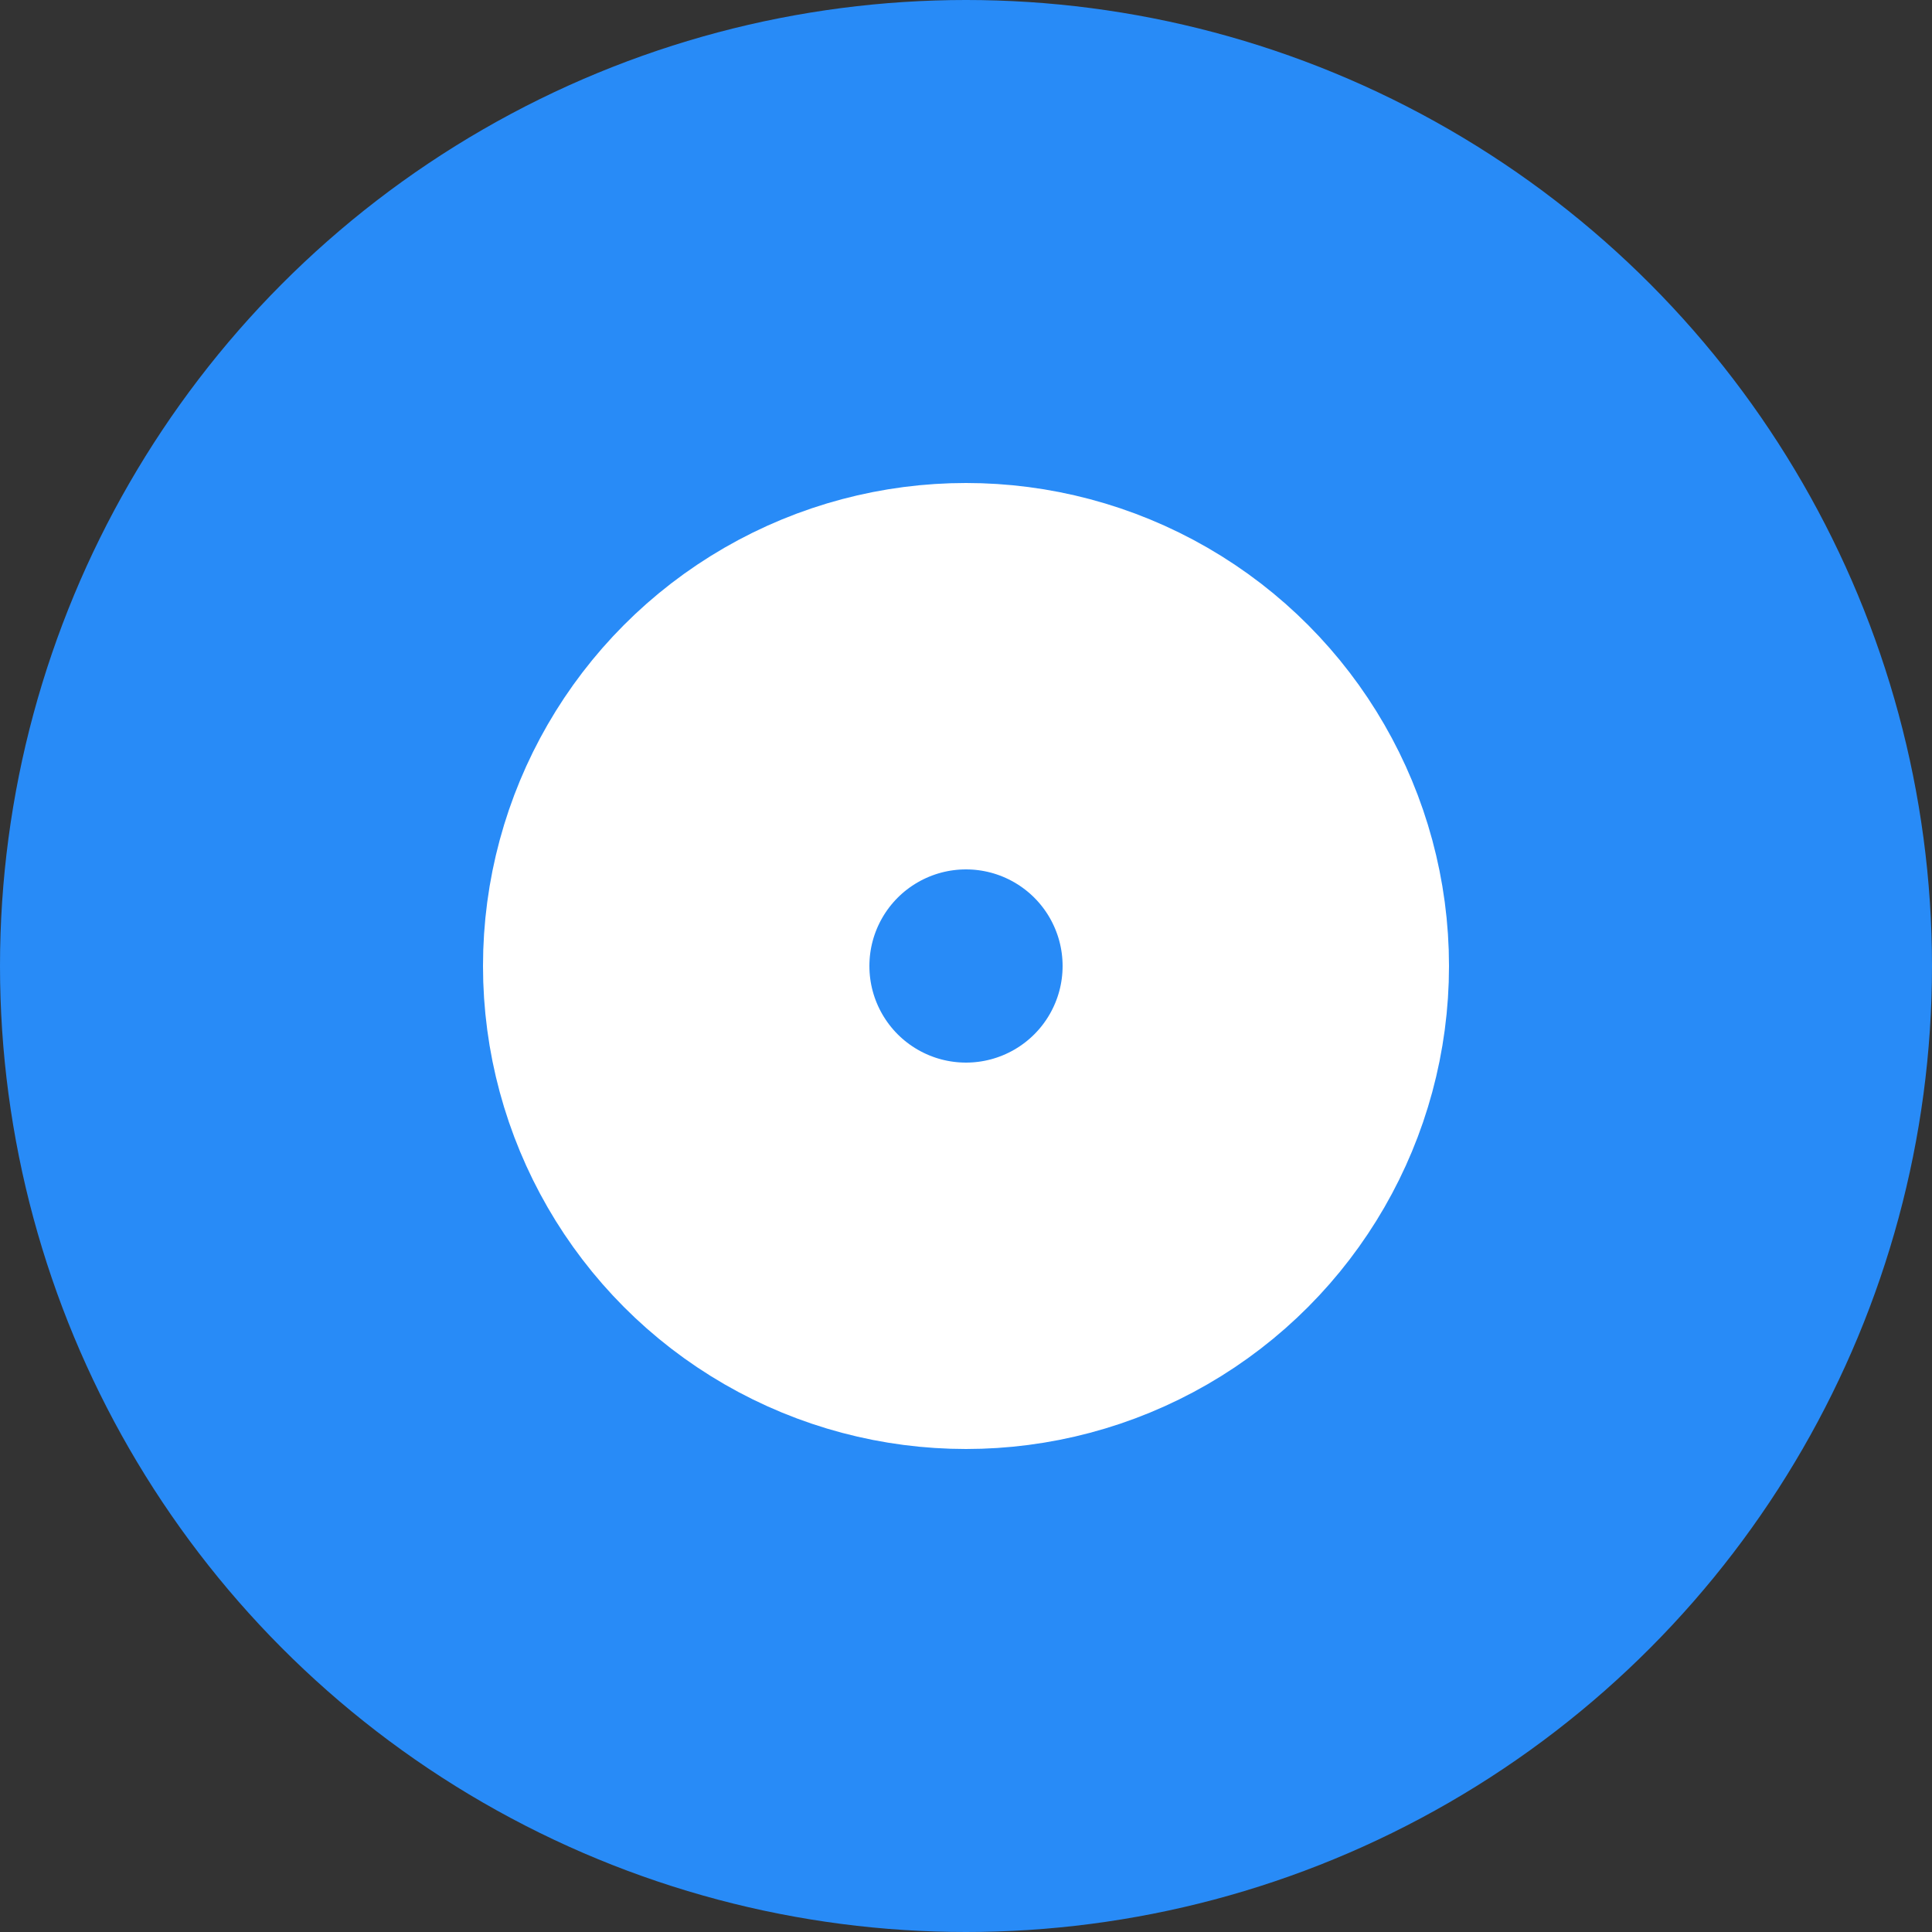 <svg width="10" height="10" viewBox="0 0 10 10" fill="none" xmlns="http://www.w3.org/2000/svg">
<rect x="0" y="0" width="10" height="10" fill="#333333" stroke="none"/>
<circle cx="5" cy="5" r="5" fill="#288BF7"/>
<circle cx="5" cy="5" r="1.5" stroke="white" stroke-width="2"/>
</svg>
